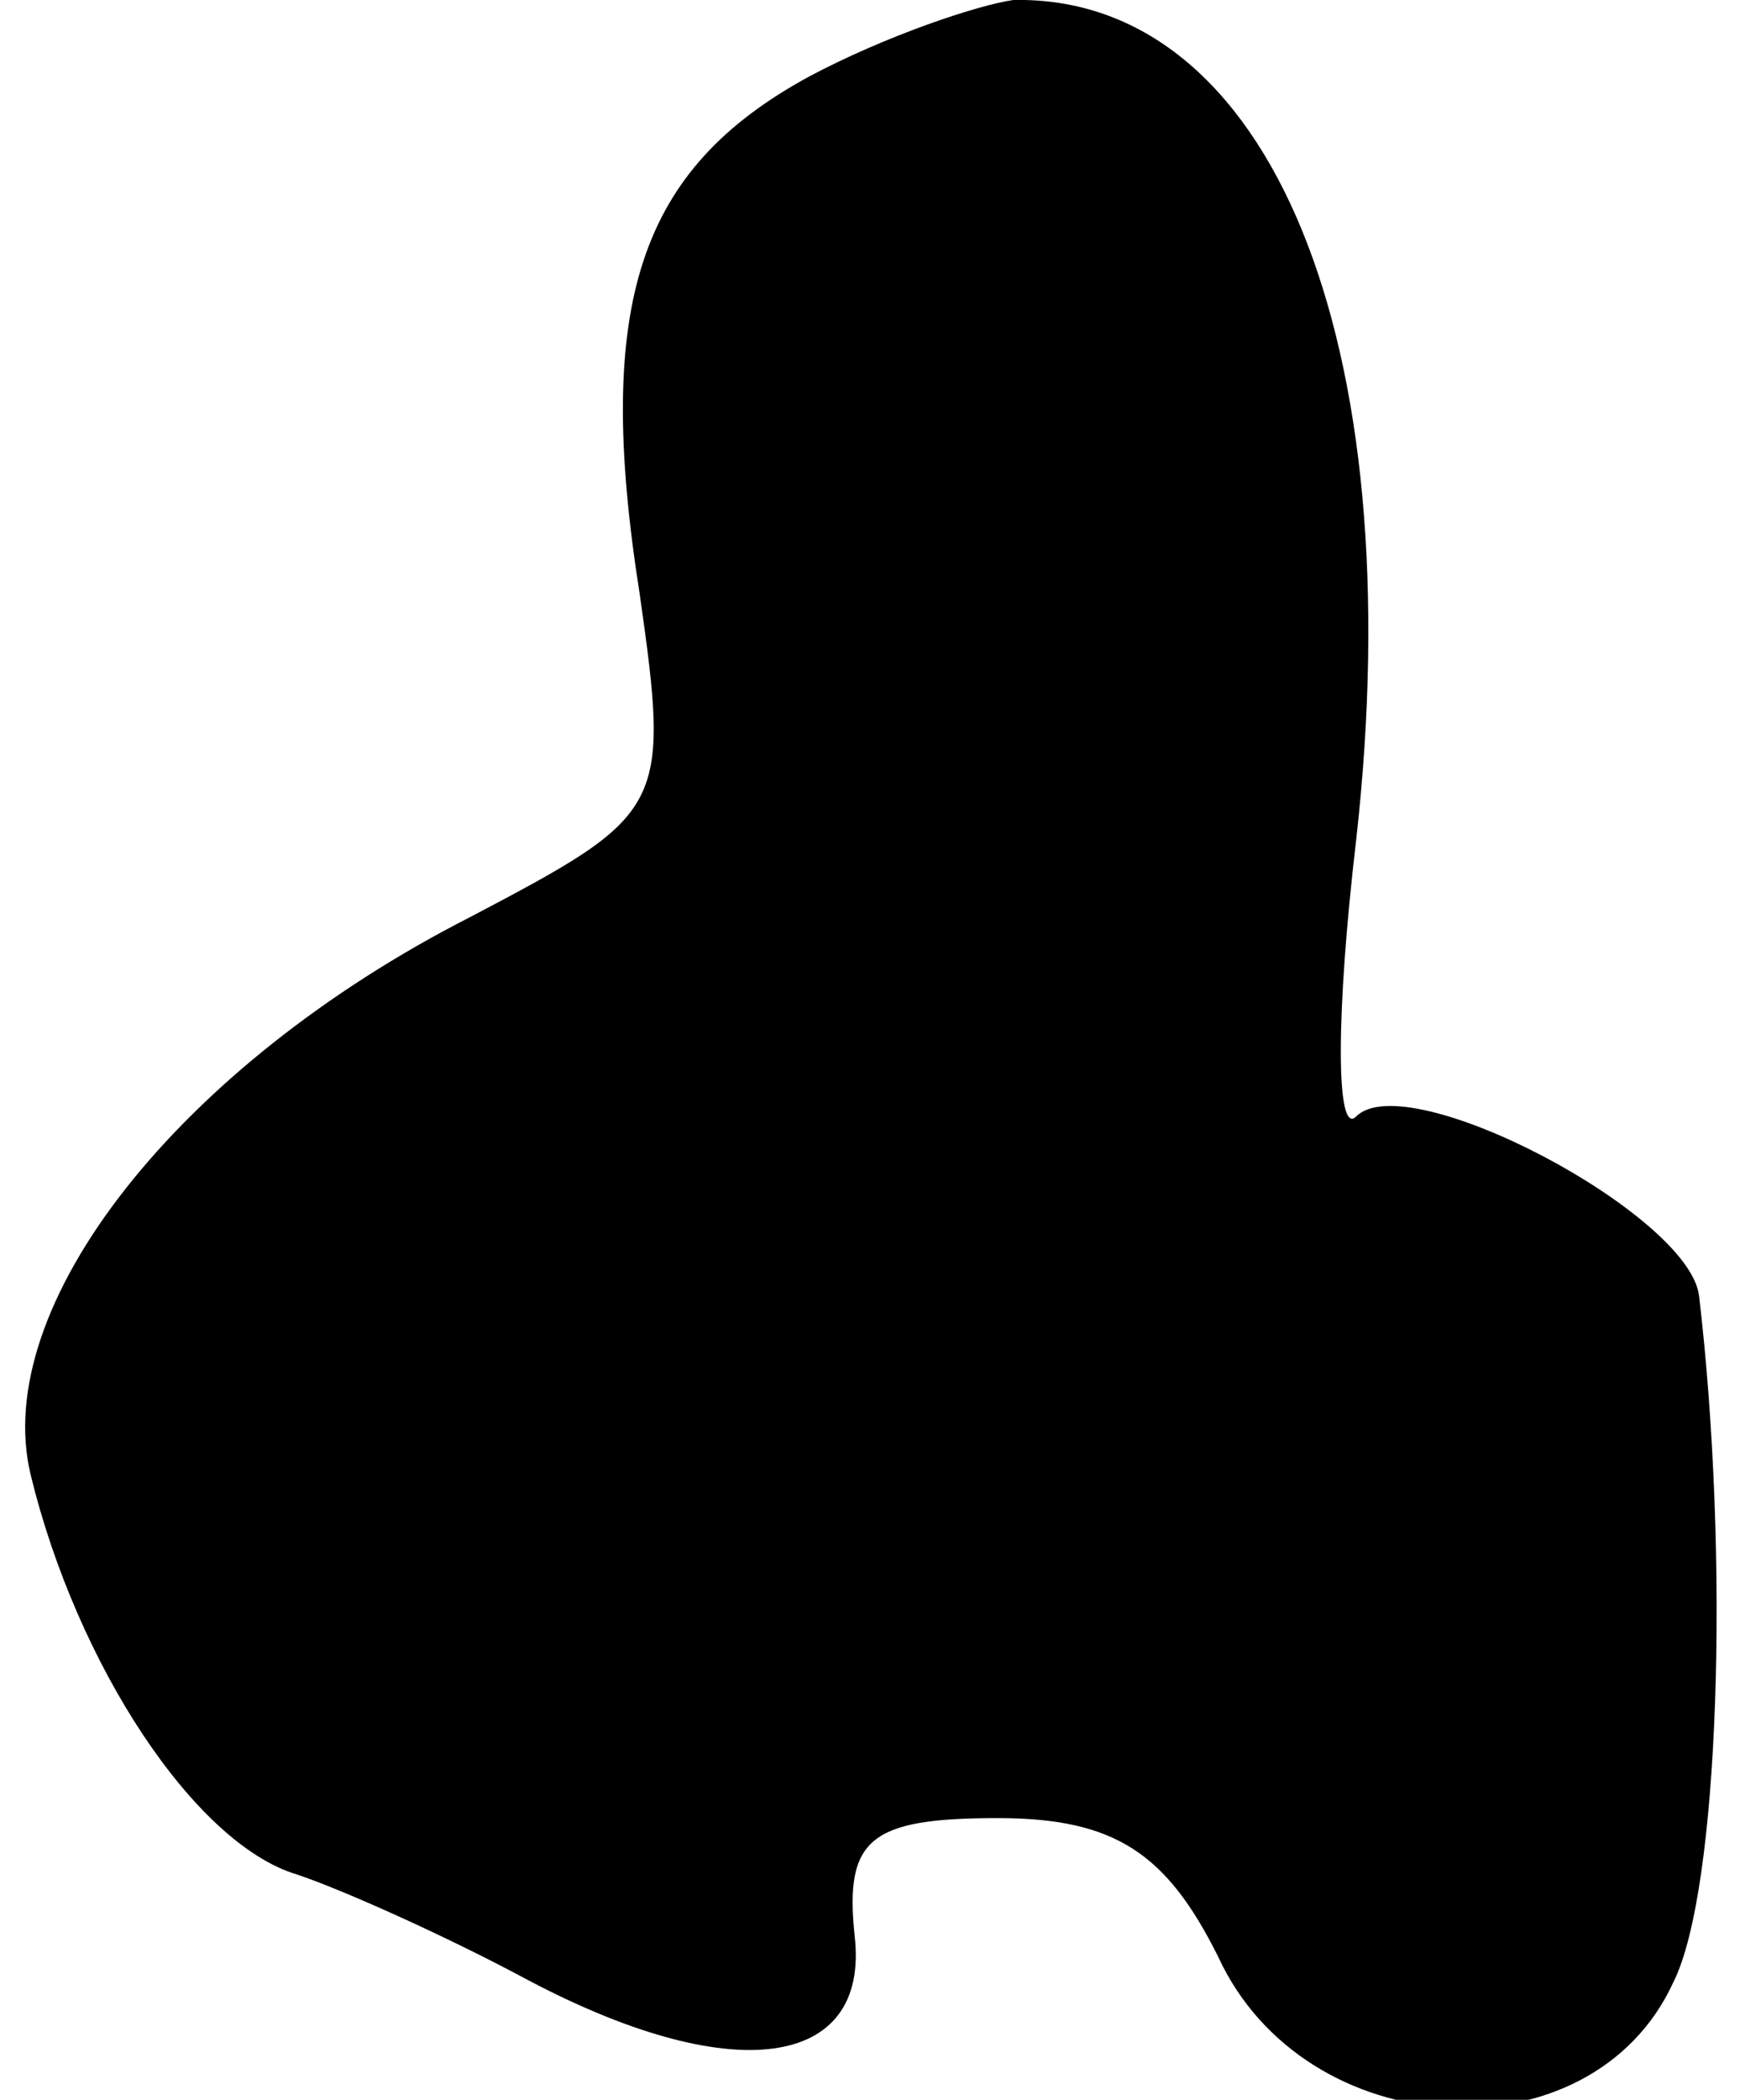 <?xml version="1.0" standalone="no"?>
<!DOCTYPE svg PUBLIC "-//W3C//DTD SVG 20010904//EN"
 "http://www.w3.org/TR/2001/REC-SVG-20010904/DTD/svg10.dtd">
<svg version="1.0" xmlns="http://www.w3.org/2000/svg"
 width="34pt" height="41pt" viewBox="0 0 34 41"
 preserveAspectRatio="xMidYMid meet">
<g transform="translate(0,41) scale(0.1,-0.1)"
fill="#000000" stroke="none">
<path fill="#000000" stroke="none" d="M158 395 c-33 -18 -42 -44 -33 -101 6
-42 5 -43 -33 -63 -57 -29 -94 -76 -86 -109 9 -37 32 -72 52 -78 9 -3 29 -12
44 -20 41 -22 68 -18 65 8 -2 19 3 23 28 23 23 0 33 -7 43 -27 17 -37 73 -40
89 -5 9 18 11 83 5 134 -2 16 -57 45 -67 35 -4 -4 -4 20 0 54 11 98 -17 165
-67 164 -7 -1 -25 -7 -40 -15z"/>
</g>
</svg>
